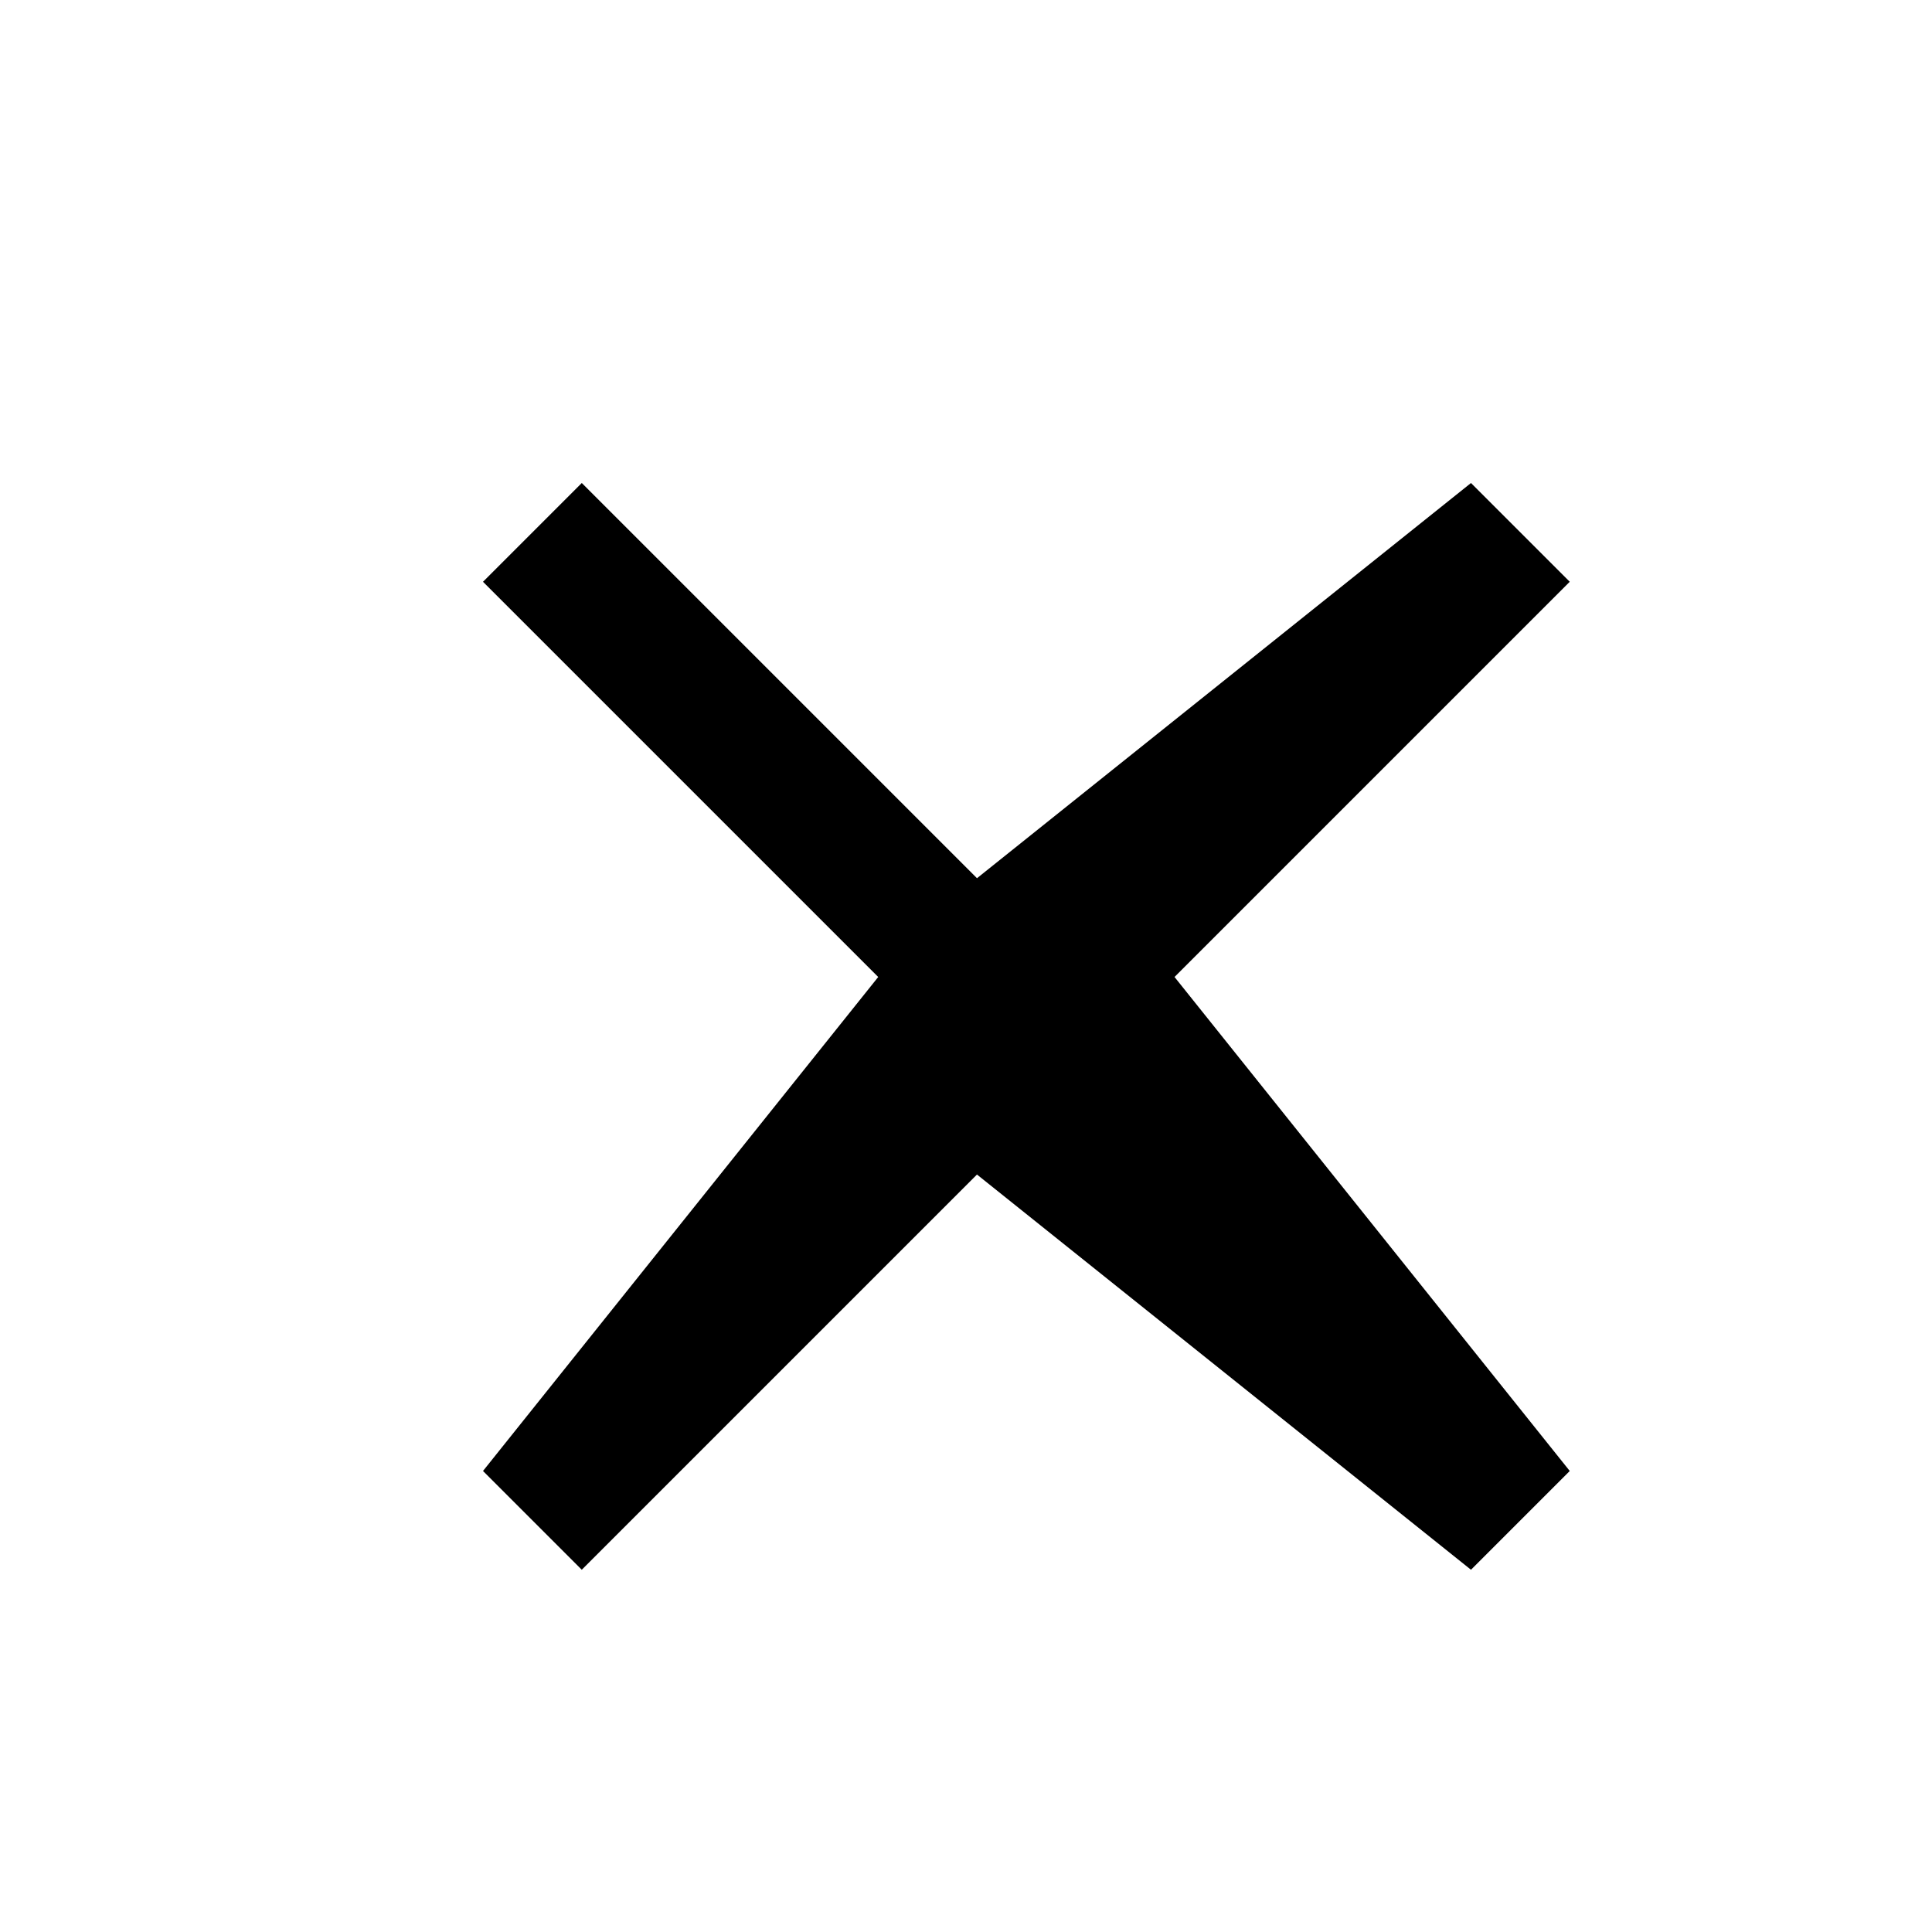 <svg width="16" height="16" viewBox="0 0 16 16" fill="none" xmlns="http://www.w3.org/2000/svg">
<g id="Frame" clipPath="url(#clip0_12484_101149)">
<g id="Vector">
<path d="M8.091 7.273L12.182 4L13 4.818L9.727 8.091L13 12.182L12.182 13L8.091 9.727L4.818 13L4 12.182L7.273 8.091L4 4.818L4.818 4L8.091 7.273Z" fill="black"/>
</g>
</g>
<defs>
<clipPath id="clip0_12484_101149">
<rect width="16" height="16" fill="white"/>
</clipPath>
</defs>
</svg>
